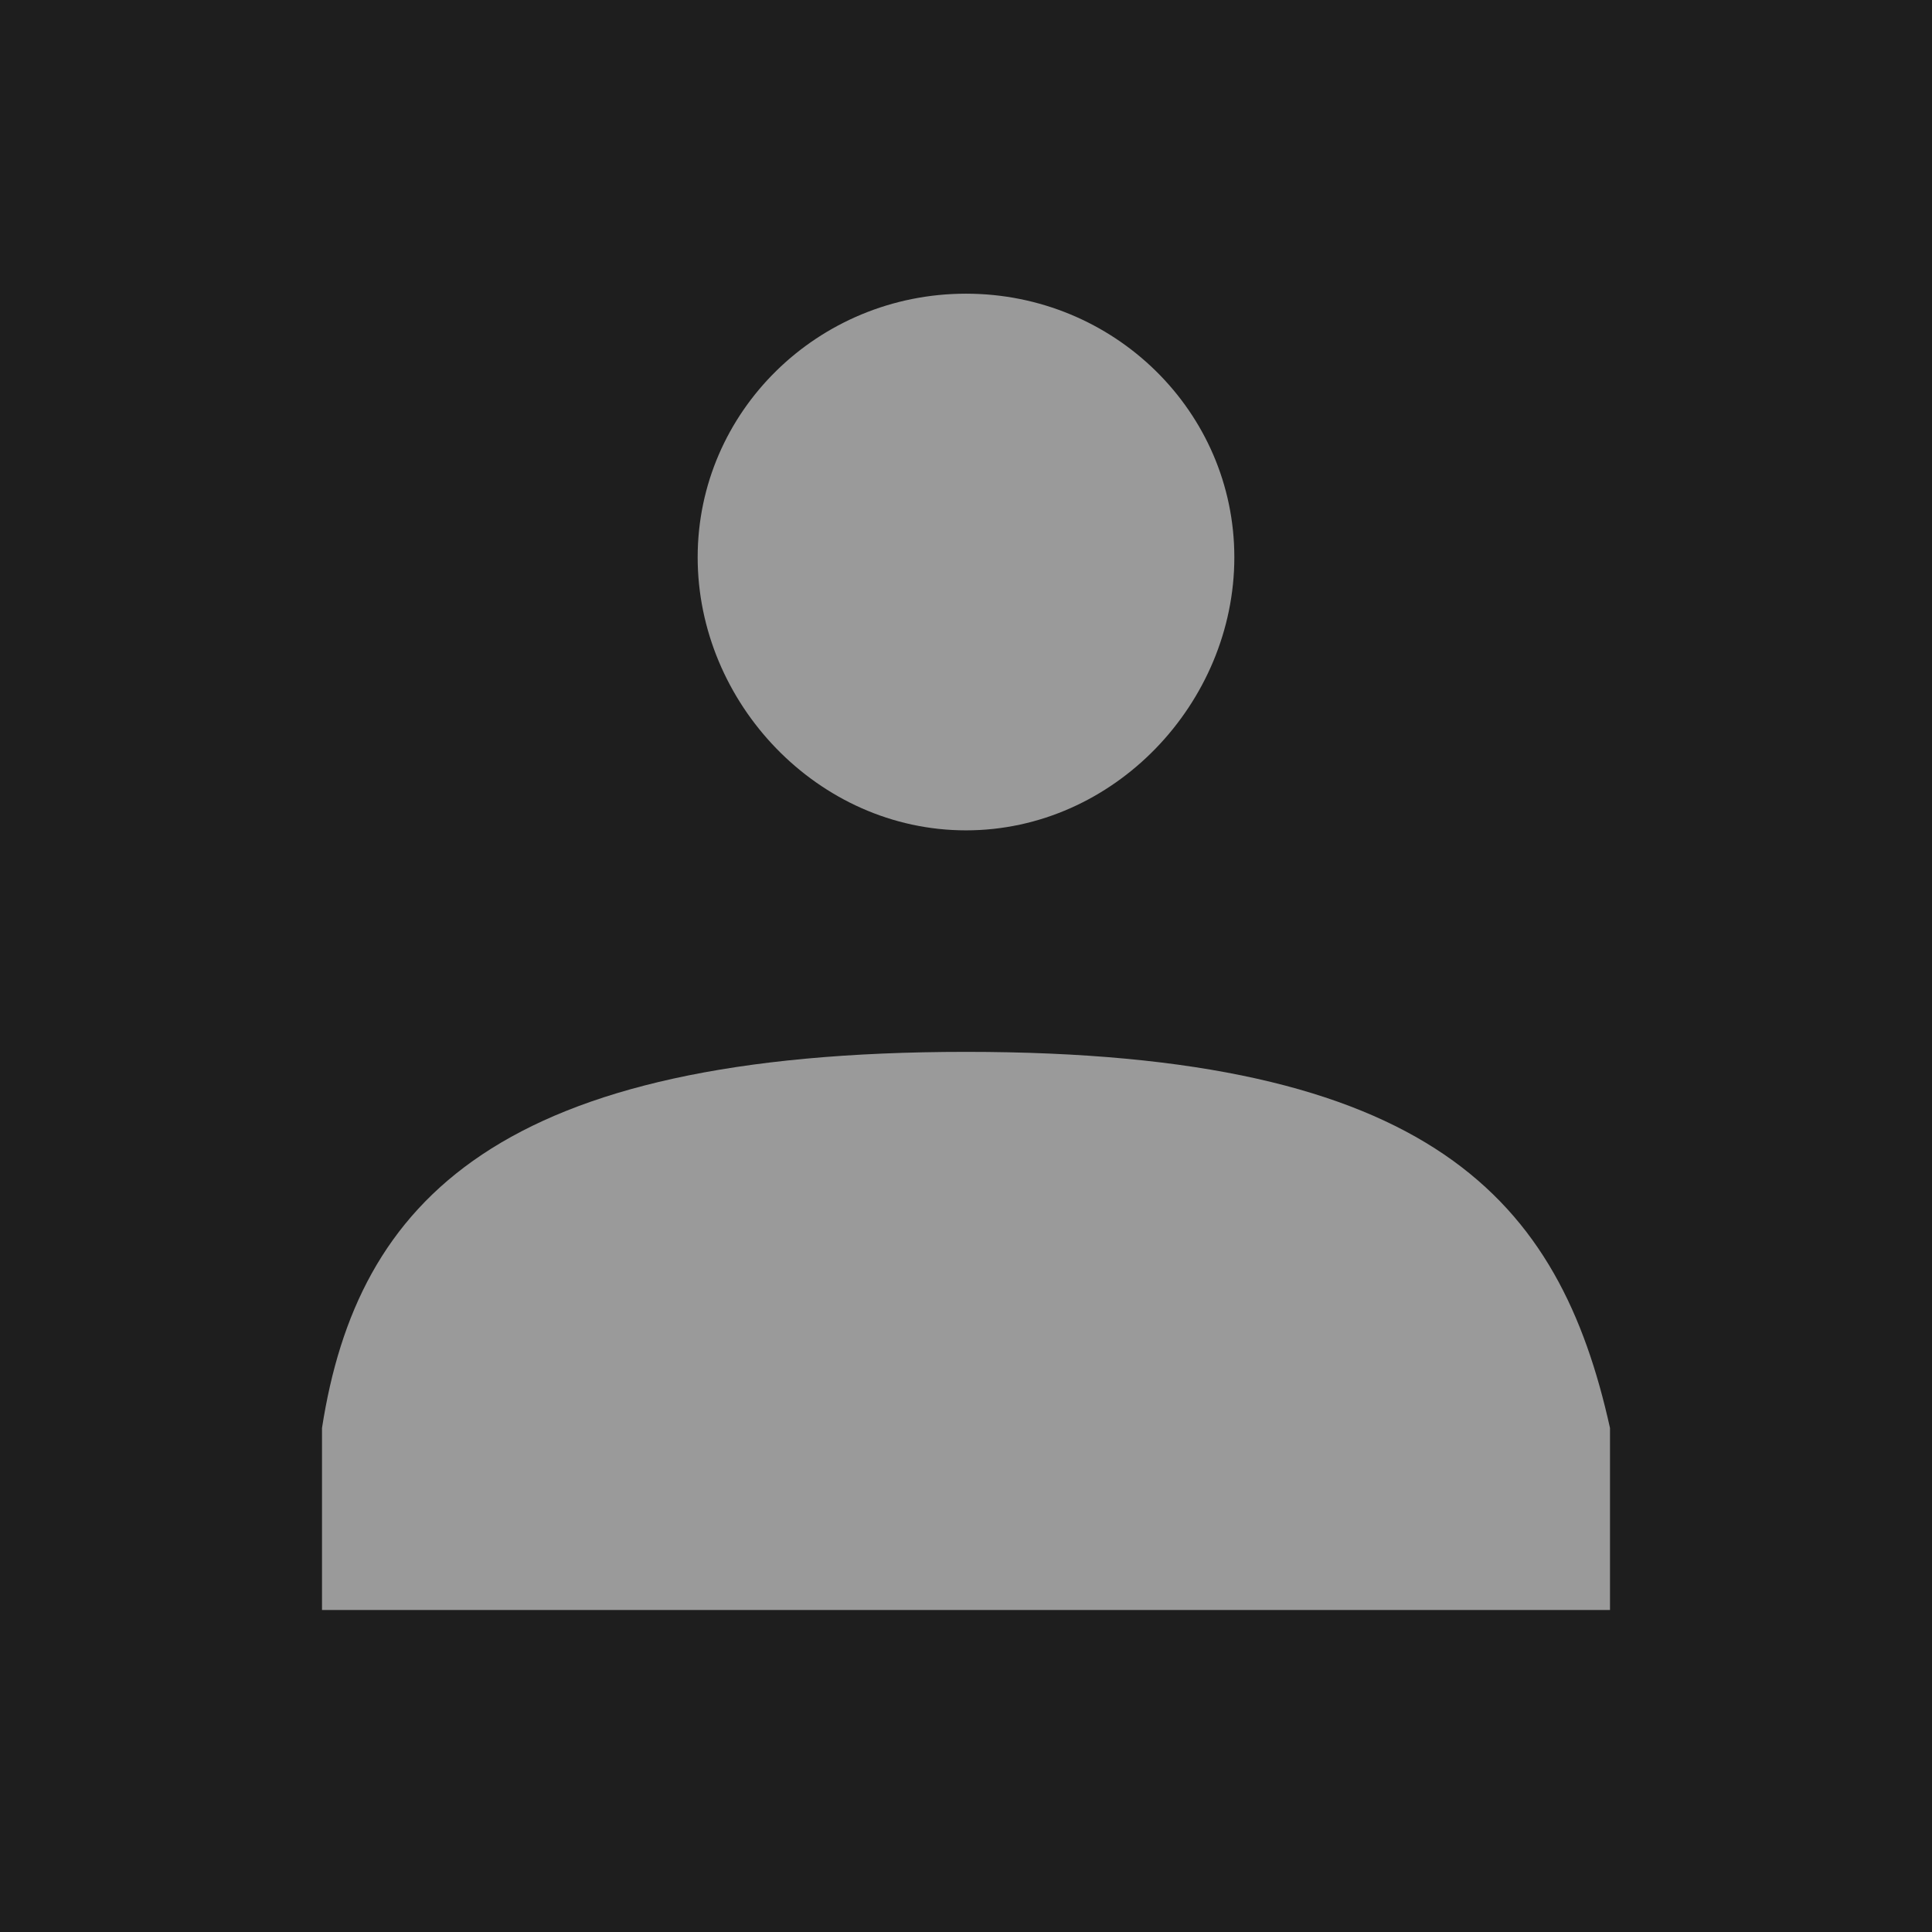 <svg width="180" height="180" viewBox="0 0 180 180" fill="none" xmlns="http://www.w3.org/2000/svg">
    <rect width="180" height="180" fill="#1E1E1E" />
    <path
        d="M115 51.92C115 65.483 103.807 77.362 90 77.362C76.193 77.362 65 65.483 65 51.92C65 38.357 76.193 27.362 90 27.362C103.807 27.362 115 38.357 115 51.92Z"
        fill="#9A9A9A" />
    <path
        d="M90 98C46.5 98 33.294 111.818 30 133.043V150H150V133.043C145.294 111.818 133.5 98 90 98Z"
        fill="#9A9A9A" />
</svg>
